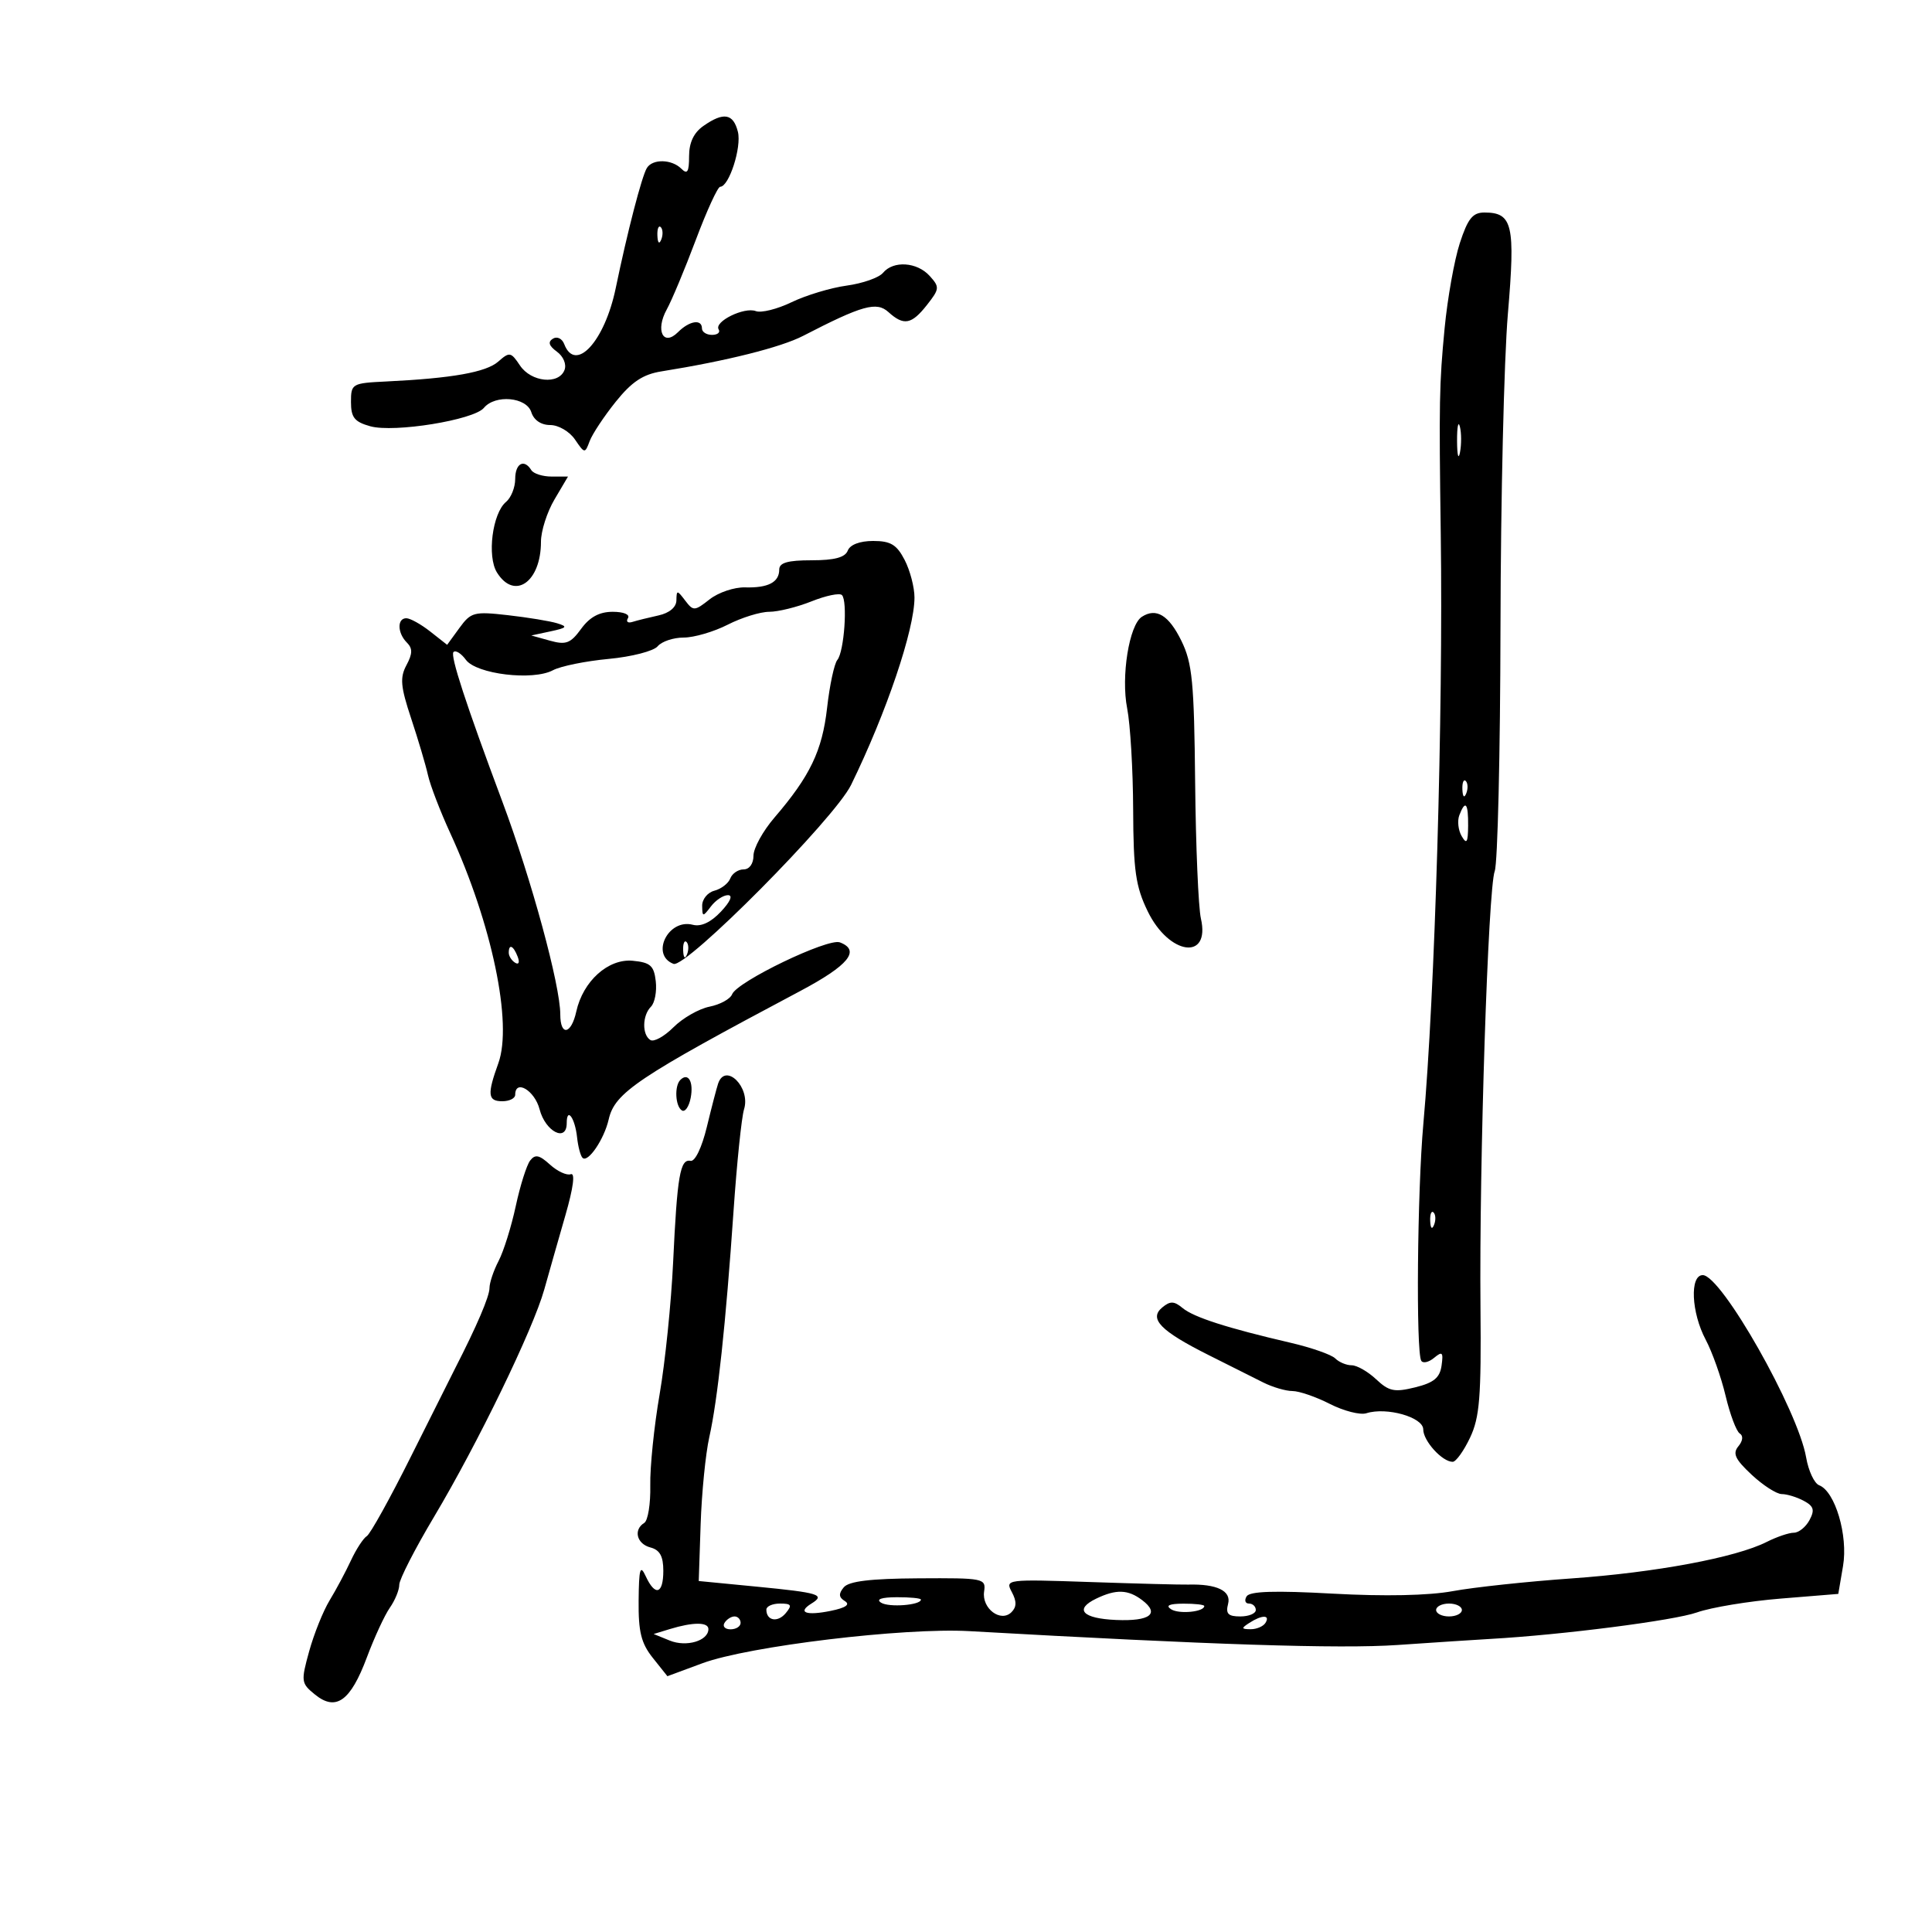 <svg xmlns="http://www.w3.org/2000/svg" width="300" height="300" viewBox="0 0 300 300" version="1.1">
	<path d="M 109.223 19.557 C 107.727 20.604, 107 22.142, 107 24.257 C 107 26.701, 106.733 27.133, 105.800 26.200 C 104.307 24.707, 101.340 24.641, 100.450 26.081 C 99.661 27.358, 97.423 35.984, 95.608 44.748 C 93.894 53.026, 89.351 57.963, 87.614 53.437 C 87.279 52.564, 86.502 52.190, 85.856 52.589 C 85.043 53.091, 85.228 53.694, 86.474 54.605 C 87.488 55.346, 87.996 56.569, 87.657 57.452 C 86.765 59.777, 82.472 59.341, 80.741 56.750 C 79.333 54.643, 79.120 54.604, 77.369 56.147 C 75.491 57.802, 70.204 58.742, 60 59.234 C 54.646 59.493, 54.500 59.578, 54.500 62.428 C 54.500 64.829, 55.040 65.507, 57.500 66.192 C 61.196 67.222, 73.574 65.218, 75.135 63.338 C 76.895 61.217, 81.756 61.654, 82.500 64 C 82.894 65.240, 84.013 66, 85.445 66 C 86.722 66, 88.441 67.007, 89.285 68.250 C 90.781 70.450, 90.831 70.456, 91.562 68.500 C 91.973 67.400, 93.794 64.650, 95.609 62.388 C 98.098 59.285, 99.840 58.127, 102.704 57.669 C 112.796 56.055, 121.251 53.936, 124.698 52.157 C 133.903 47.404, 136.109 46.788, 137.953 48.457 C 140.341 50.619, 141.544 50.396, 143.943 47.346 C 145.901 44.857, 145.927 44.576, 144.360 42.846 C 142.395 40.674, 138.718 40.430, 137.112 42.366 C 136.488 43.117, 133.953 44.009, 131.477 44.348 C 129.001 44.687, 125.150 45.847, 122.919 46.925 C 120.688 48.003, 118.188 48.626, 117.364 48.309 C 115.566 47.620, 110.847 49.943, 111.593 51.151 C 111.882 51.618, 111.416 52, 110.559 52 C 109.702 52, 109 51.550, 109 51 C 109 49.497, 107.060 49.797, 105.283 51.574 C 102.988 53.869, 101.726 51.319, 103.537 48.045 C 104.311 46.645, 106.340 41.788, 108.045 37.250 C 109.750 32.712, 111.453 29, 111.829 29 C 113.202 29, 115.182 22.860, 114.580 20.465 C 113.866 17.617, 112.357 17.361, 109.223 19.557 M 226.681 37.750 C 225.829 40.362, 224.765 46.325, 224.316 51 C 223.489 59.612, 223.437 62.405, 223.721 83 C 224.105 110.826, 222.812 154.601, 221.018 174.500 C 220.075 184.960, 219.854 209.921, 220.692 211.299 C 220.959 211.738, 221.856 211.534, 222.685 210.846 C 223.967 209.783, 224.140 209.962, 223.846 212.048 C 223.579 213.940, 222.645 214.711, 219.752 215.426 C 216.528 216.222, 215.679 216.047, 213.687 214.176 C 212.413 212.979, 210.703 212, 209.886 212 C 209.068 212, 207.920 211.520, 207.333 210.933 C 206.747 210.347, 203.619 209.252, 200.383 208.500 C 190.569 206.220, 185.362 204.546, 183.640 203.116 C 182.312 202.014, 181.710 201.996, 180.475 203.021 C 178.359 204.777, 180.201 206.667, 187.681 210.419 C 190.881 212.024, 194.694 213.937, 196.154 214.669 C 197.614 215.401, 199.657 216, 200.693 216 C 201.729 216, 204.343 216.900, 206.500 218 C 208.658 219.100, 211.209 219.751, 212.168 219.447 C 215.314 218.448, 221 220.064, 221 221.956 C 221 223.752, 223.963 227.009, 225.579 226.989 C 226.085 226.982, 227.297 225.295, 228.270 223.239 C 229.764 220.083, 230.016 216.926, 229.888 203 C 229.681 180.604, 231.071 138.016, 232.099 135.272 C 232.558 134.047, 232.961 116.947, 232.995 97.272 C 233.029 77.598, 233.545 55.758, 234.142 48.739 C 235.319 34.888, 234.881 33, 230.493 33 C 228.678 33, 227.924 33.939, 226.681 37.750 M 102.079 36.583 C 102.127 37.748, 102.364 37.985, 102.683 37.188 C 102.972 36.466, 102.936 35.603, 102.604 35.271 C 102.272 34.939, 102.036 35.529, 102.079 36.583 M 226.252 68.500 C 226.263 70.700, 226.468 71.482, 226.707 70.238 C 226.946 68.994, 226.937 67.194, 226.687 66.238 C 226.437 65.282, 226.241 66.300, 226.252 68.500 M 80 74.378 C 80 75.685, 79.360 77.286, 78.578 77.935 C 76.461 79.692, 75.601 86.388, 77.170 88.900 C 79.892 93.259, 84 90.385, 84 84.123 C 84 82.468, 84.944 79.514, 86.099 77.557 L 88.198 74 85.658 74 C 84.261 74, 82.840 73.550, 82.500 73 C 81.383 71.193, 80 71.955, 80 74.378 M 131.638 85.500 C 131.232 86.558, 129.581 87, 126.031 87 C 122.317 87, 121 87.377, 121 88.441 C 121 90.415, 119.277 91.312, 115.685 91.210 C 114.020 91.163, 111.548 91.997, 110.191 93.064 C 107.851 94.905, 107.656 94.915, 106.394 93.252 C 105.140 91.601, 105.062 91.600, 105.032 93.231 C 105.012 94.294, 103.939 95.194, 102.250 95.564 C 100.737 95.896, 98.914 96.349, 98.198 96.572 C 97.482 96.795, 97.171 96.532, 97.507 95.989 C 97.857 95.422, 96.849 95, 95.142 95 C 93.077 95, 91.577 95.809, 90.238 97.647 C 88.594 99.904, 87.882 100.175, 85.405 99.485 L 82.500 98.676 85.500 98.033 C 88.056 97.485, 88.204 97.299, 86.500 96.777 C 85.400 96.440, 81.969 95.877, 78.874 95.526 C 73.610 94.928, 73.126 95.055, 71.340 97.507 L 69.432 100.127 66.808 98.064 C 65.365 96.929, 63.693 96, 63.092 96 C 61.644 96, 61.698 98.298, 63.180 99.780 C 64.086 100.686, 64.071 101.499, 63.114 103.286 C 62.077 105.225, 62.198 106.605, 63.842 111.557 C 64.928 114.826, 66.105 118.793, 66.458 120.374 C 66.811 121.955, 68.368 126.005, 69.918 129.374 C 76.388 143.445, 79.620 158.908, 77.383 165.095 C 75.627 169.953, 75.736 171, 78 171 C 79.100 171, 80 170.550, 80 170 C 80 167.524, 83.026 169.321, 83.785 172.248 C 84.686 175.727, 88 177.423, 88 174.407 C 88 171.824, 89.286 173.585, 89.609 176.609 C 89.762 178.045, 90.142 179.475, 90.454 179.787 C 91.287 180.621, 93.811 176.914, 94.517 173.820 C 95.465 169.662, 98.981 167.305, 124.250 153.891 C 131.775 149.897, 133.668 147.577, 130.420 146.331 C 128.576 145.623, 114.432 152.433, 113.681 154.390 C 113.401 155.119, 111.823 155.985, 110.174 156.315 C 108.525 156.645, 106.008 158.083, 104.580 159.511 C 103.152 160.939, 101.537 161.832, 100.992 161.495 C 99.677 160.682, 99.727 157.673, 101.078 156.322 C 101.671 155.729, 102.009 153.951, 101.828 152.372 C 101.551 149.948, 100.995 149.451, 98.260 149.187 C 94.450 148.820, 90.521 152.352, 89.483 157.079 C 88.700 160.643, 87 160.941, 87 157.514 C 87 153.004, 82.529 136.577, 78.014 124.500 C 72.360 109.376, 69.881 101.786, 70.418 101.249 C 70.749 100.917, 71.615 101.459, 72.342 102.454 C 73.977 104.689, 82.747 105.741, 85.860 104.075 C 87.043 103.442, 90.932 102.651, 94.503 102.317 C 98.073 101.984, 101.501 101.101, 102.120 100.356 C 102.739 99.610, 104.558 99, 106.162 99 C 107.767 99, 110.844 98.100, 113 97 C 115.156 95.900, 118.054 95, 119.440 95 C 120.826 95, 123.787 94.269, 126.021 93.375 C 128.255 92.481, 130.377 92.043, 130.735 92.402 C 131.642 93.309, 131.085 101.192, 130.024 102.471 C 129.545 103.048, 128.828 106.396, 128.431 109.911 C 127.676 116.580, 125.786 120.520, 120.250 126.961 C 118.463 129.041, 117 131.700, 117 132.871 C 117 134.116, 116.364 135, 115.469 135 C 114.626 135, 113.695 135.631, 113.399 136.401 C 113.104 137.172, 111.993 138.030, 110.931 138.308 C 109.869 138.586, 109.014 139.642, 109.032 140.656 C 109.062 142.401, 109.135 142.406, 110.392 140.750 C 111.123 139.787, 112.312 139, 113.035 139 C 113.836 139, 113.412 139.997, 111.946 141.557 C 110.380 143.224, 108.858 143.935, 107.574 143.599 C 103.755 142.600, 100.956 148.278, 104.581 149.669 C 106.495 150.404, 129.587 127.132, 132.154 121.882 C 137.647 110.647, 142 97.782, 142 92.782 C 142 91.197, 141.313 88.573, 140.474 86.950 C 139.243 84.569, 138.299 84, 135.581 84 C 133.511 84, 131.992 84.578, 131.638 85.500 M 177.305 95.777 C 175.331 97.054, 174.051 105.046, 175.027 110 C 175.514 112.475, 175.932 119.550, 175.956 125.723 C 175.993 135.216, 176.342 137.650, 178.216 141.509 C 181.535 148.339, 187.981 149.216, 186.476 142.632 C 186.083 140.909, 185.680 131.400, 185.581 121.500 C 185.425 105.907, 185.140 102.967, 183.449 99.513 C 181.492 95.518, 179.539 94.330, 177.305 95.777 M 227.079 122.583 C 227.127 123.748, 227.364 123.985, 227.683 123.188 C 227.972 122.466, 227.936 121.603, 227.604 121.271 C 227.272 120.939, 227.036 121.529, 227.079 122.583 M 226.605 126.586 C 226.271 127.458, 226.434 128.921, 226.968 129.836 C 227.741 131.160, 227.945 130.835, 227.970 128.250 C 228.003 124.691, 227.546 124.134, 226.605 126.586 M 106.079 147.583 C 106.127 148.748, 106.364 148.985, 106.683 148.188 C 106.972 147.466, 106.936 146.603, 106.604 146.271 C 106.272 145.939, 106.036 146.529, 106.079 147.583 M 79 147.941 C 79 148.459, 79.445 149.157, 79.989 149.493 C 80.555 149.843, 80.723 149.442, 80.382 148.552 C 79.717 146.820, 79 146.503, 79 147.941 M 105.639 167.694 C 104.698 168.636, 104.862 171.797, 105.886 172.429 C 106.373 172.730, 106.987 171.846, 107.252 170.464 C 107.729 167.966, 106.860 166.473, 105.639 167.694 M 111.512 168.250 C 111.278 168.938, 110.488 171.975, 109.756 175 C 108.982 178.195, 107.924 180.398, 107.230 180.256 C 105.608 179.924, 105.156 182.550, 104.523 196 C 104.226 202.325, 103.282 211.550, 102.425 216.500 C 101.569 221.450, 100.916 227.824, 100.975 230.665 C 101.034 233.506, 100.614 236.120, 100.041 236.474 C 98.317 237.540, 98.867 239.732, 101 240.290 C 102.456 240.671, 103 241.654, 103 243.906 C 103 247.540, 101.736 247.930, 100.265 244.750 C 99.407 242.893, 99.214 243.558, 99.166 248.550 C 99.118 253.390, 99.559 255.168, 101.371 257.440 L 103.635 260.280 109.068 258.269 C 116.235 255.616, 140.378 252.710, 150.500 253.282 C 187.937 255.399, 208.041 256.050, 217 255.434 C 222.775 255.037, 229.300 254.611, 231.500 254.486 C 242.616 253.858, 259.959 251.631, 263.500 250.377 C 265.700 249.598, 271.538 248.632, 276.474 248.231 L 285.448 247.500 286.185 243.173 C 286.990 238.449, 284.960 231.582, 282.477 230.630 C 281.726 230.341, 280.815 228.394, 280.455 226.303 C 279.191 218.976, 267.295 198, 264.403 198 C 262.361 198, 262.623 203.820, 264.853 208.015 C 265.872 209.932, 267.267 213.864, 267.953 216.753 C 268.639 219.642, 269.628 222.270, 270.149 222.592 C 270.721 222.945, 270.635 223.735, 269.933 224.580 C 269.008 225.696, 269.428 226.598, 271.991 228.991 C 273.762 230.646, 275.869 232, 276.671 232 C 277.474 232, 279.008 232.469, 280.078 233.042 C 281.642 233.879, 281.819 234.469, 280.978 236.042 C 280.401 237.119, 279.307 238, 278.546 238 C 277.785 238, 275.888 238.644, 274.331 239.431 C 269.535 241.854, 257.092 244.180, 244 245.099 C 237.125 245.583, 228.841 246.470, 225.590 247.071 C 221.861 247.760, 214.991 247.904, 206.974 247.461 C 197.978 246.963, 194.065 247.085, 193.575 247.879 C 193.194 248.496, 193.359 249, 193.941 249 C 194.523 249, 195 249.450, 195 250 C 195 250.550, 193.917 251, 192.594 251 C 190.698 251, 190.296 250.585, 190.698 249.045 C 191.225 247.030, 188.953 245.934, 184.500 246.054 C 183.400 246.084, 176.546 245.905, 169.270 245.657 C 156.272 245.213, 156.058 245.240, 157.112 247.210 C 157.885 248.653, 157.872 249.528, 157.065 250.335 C 155.402 251.998, 152.426 249.762, 152.811 247.138 C 153.112 245.088, 152.771 245.019, 142.624 245.081 C 135.139 245.127, 131.805 245.529, 131.014 246.484 C 130.189 247.478, 130.236 248.028, 131.196 248.621 C 132.059 249.154, 131.328 249.658, 129.001 250.134 C 125.163 250.919, 123.756 250.387, 126 249 C 128.217 247.630, 127.201 247.316, 117.500 246.374 L 108.500 245.500 108.796 236.664 C 108.959 231.804, 109.563 225.729, 110.138 223.164 C 111.434 217.384, 112.696 205.609, 113.907 188 C 114.417 180.575, 115.150 173.485, 115.536 172.245 C 116.590 168.849, 112.642 164.929, 111.512 168.250 M 82.315 180.217 C 81.774 180.923, 80.770 184.106, 80.084 187.292 C 79.399 190.478, 78.202 194.303, 77.425 195.792 C 76.648 197.281, 76.011 199.175, 76.009 200 C 76.006 201.312, 74.049 205.884, 70.660 212.500 C 70.096 213.600, 67.006 219.768, 63.791 226.207 C 60.577 232.646, 57.502 238.190, 56.958 238.526 C 56.415 238.862, 55.304 240.568, 54.489 242.318 C 53.675 244.068, 52.189 246.850, 51.186 248.500 C 50.184 250.150, 48.754 253.706, 48.010 256.401 C 46.712 261.097, 46.750 261.379, 48.921 263.137 C 52.168 265.767, 54.427 264.148, 56.962 257.373 C 58.121 254.274, 59.729 250.797, 60.535 249.647 C 61.341 248.496, 62 246.887, 62 246.071 C 62 245.255, 64.426 240.517, 67.391 235.544 C 74.185 224.148, 82.787 206.407, 84.515 200.226 C 85.242 197.627, 86.719 192.443, 87.796 188.707 C 89.033 184.420, 89.339 182.068, 88.628 182.330 C 88.007 182.559, 86.555 181.888, 85.400 180.839 C 83.735 179.328, 83.096 179.199, 82.315 180.217 M 222.079 189.583 C 222.127 190.748, 222.364 190.985, 222.683 190.188 C 222.972 189.466, 222.936 188.603, 222.604 188.271 C 222.272 187.939, 222.036 188.529, 222.079 189.583 M 170.222 248.233 C 166.753 249.904, 168.087 251.328, 173.327 251.549 C 178.584 251.771, 180.139 250.578, 177.350 248.465 C 175.156 246.803, 173.314 246.743, 170.222 248.233 M 136.815 248.864 C 138.032 249.636, 143 249.250, 143 248.383 C 143 248.173, 141.313 248.007, 139.250 248.015 C 136.860 248.025, 135.977 248.333, 136.815 248.864 M 119 249.941 C 119 251.673, 120.760 251.994, 122.009 250.489 C 123.038 249.250, 122.889 249, 121.122 249 C 119.955 249, 119 249.423, 119 249.941 M 181.861 249.893 C 183.102 250.679, 187 250.293, 187 249.383 C 187 249.173, 185.537 249.007, 183.750 249.015 C 181.540 249.026, 180.936 249.307, 181.861 249.893 M 223 250 C 223 250.550, 223.900 251, 225 251 C 226.100 251, 227 250.550, 227 250 C 227 249.450, 226.100 249, 225 249 C 223.900 249, 223 249.450, 223 250 M 112.500 252 C 112.160 252.550, 112.584 253, 113.441 253 C 114.298 253, 115 252.550, 115 252 C 115 251.450, 114.577 251, 114.059 251 C 113.541 251, 112.840 251.450, 112.500 252 M 194 252 C 192.707 252.835, 192.734 252.971, 194.191 252.985 C 195.121 252.993, 196.160 252.550, 196.500 252 C 197.282 250.734, 195.958 250.734, 194 252 M 104 252.964 L 101.500 253.729 104 254.747 C 106.588 255.799, 110 254.786, 110 252.965 C 110 251.857, 107.618 251.857, 104 252.964" stroke="none" fill="black" fill-rule="evenodd"/>
</svg>